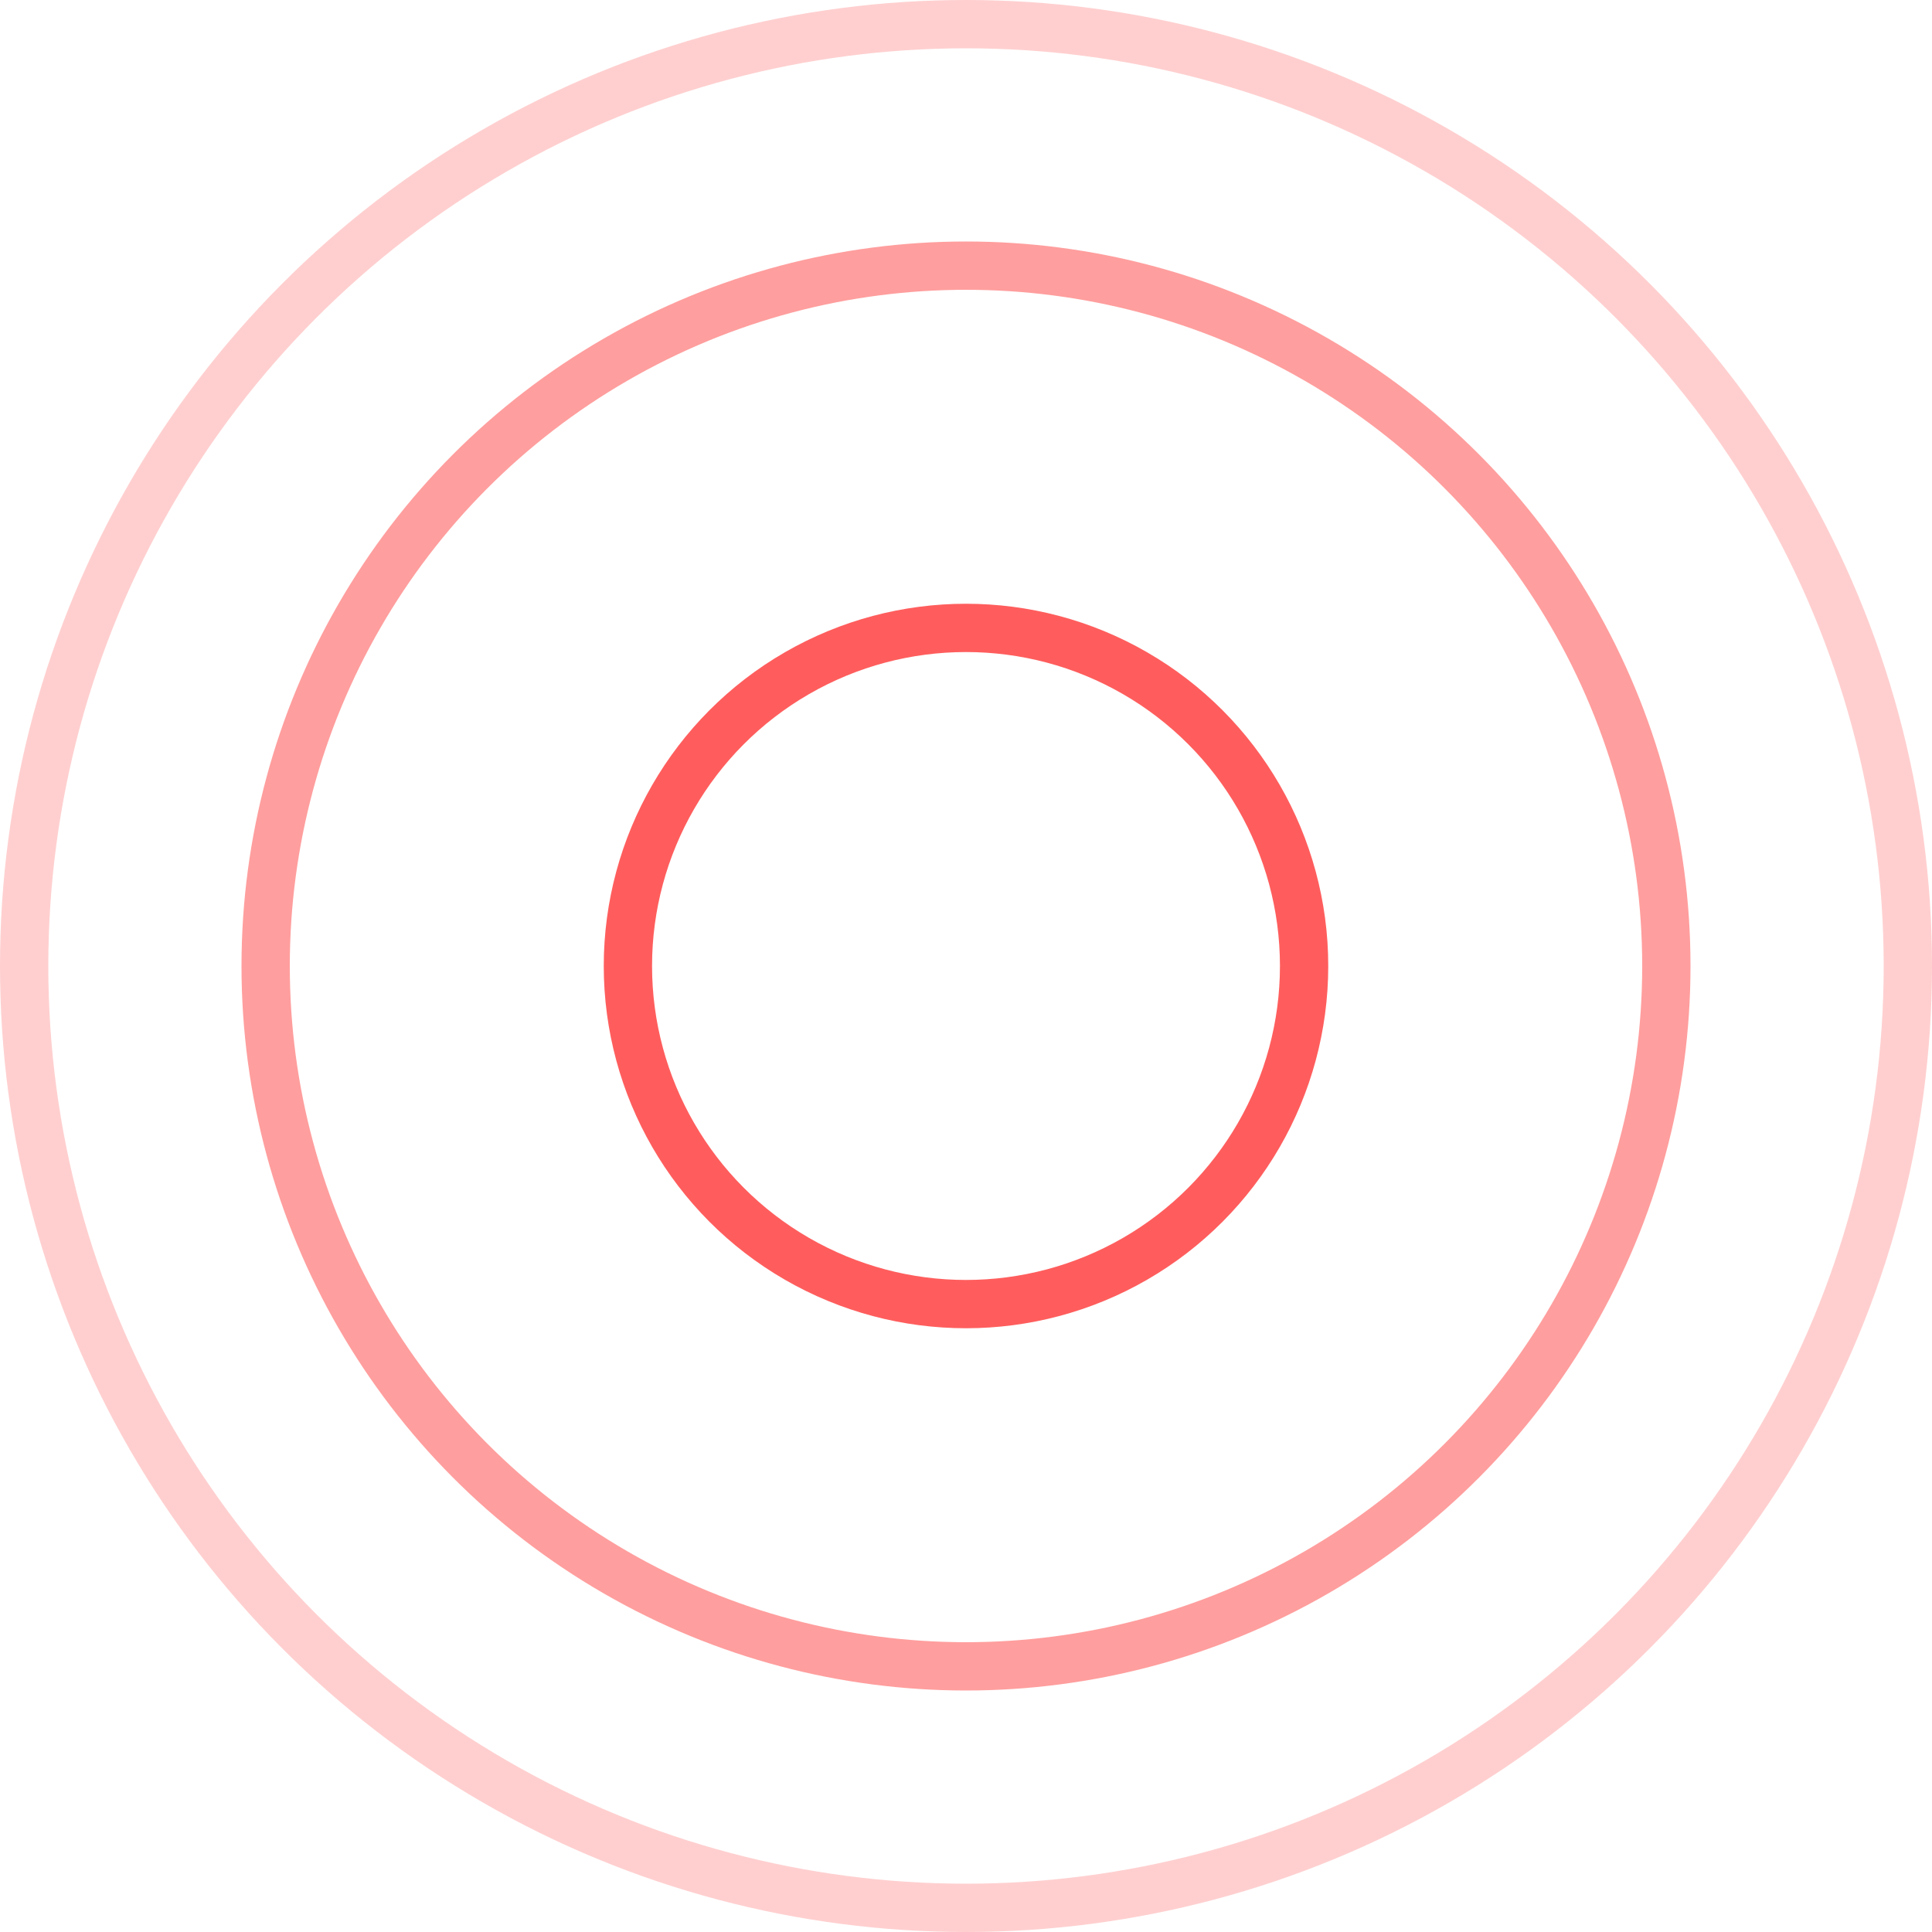 <svg width="80" height="80" viewBox="0 0 80 80" fill="none" xmlns="http://www.w3.org/2000/svg">
<circle opacity="0.3" cx="40" cy="40" r="39" stroke="#FF5D5D" stroke-width="2"/>
<circle opacity="0.6" cx="40" cy="40" r="29" stroke="#FF5D5D" stroke-width="2"/>
<circle cx="40" cy="40" r="14" stroke="#FF5D5D" stroke-width="2"/>
</svg>
